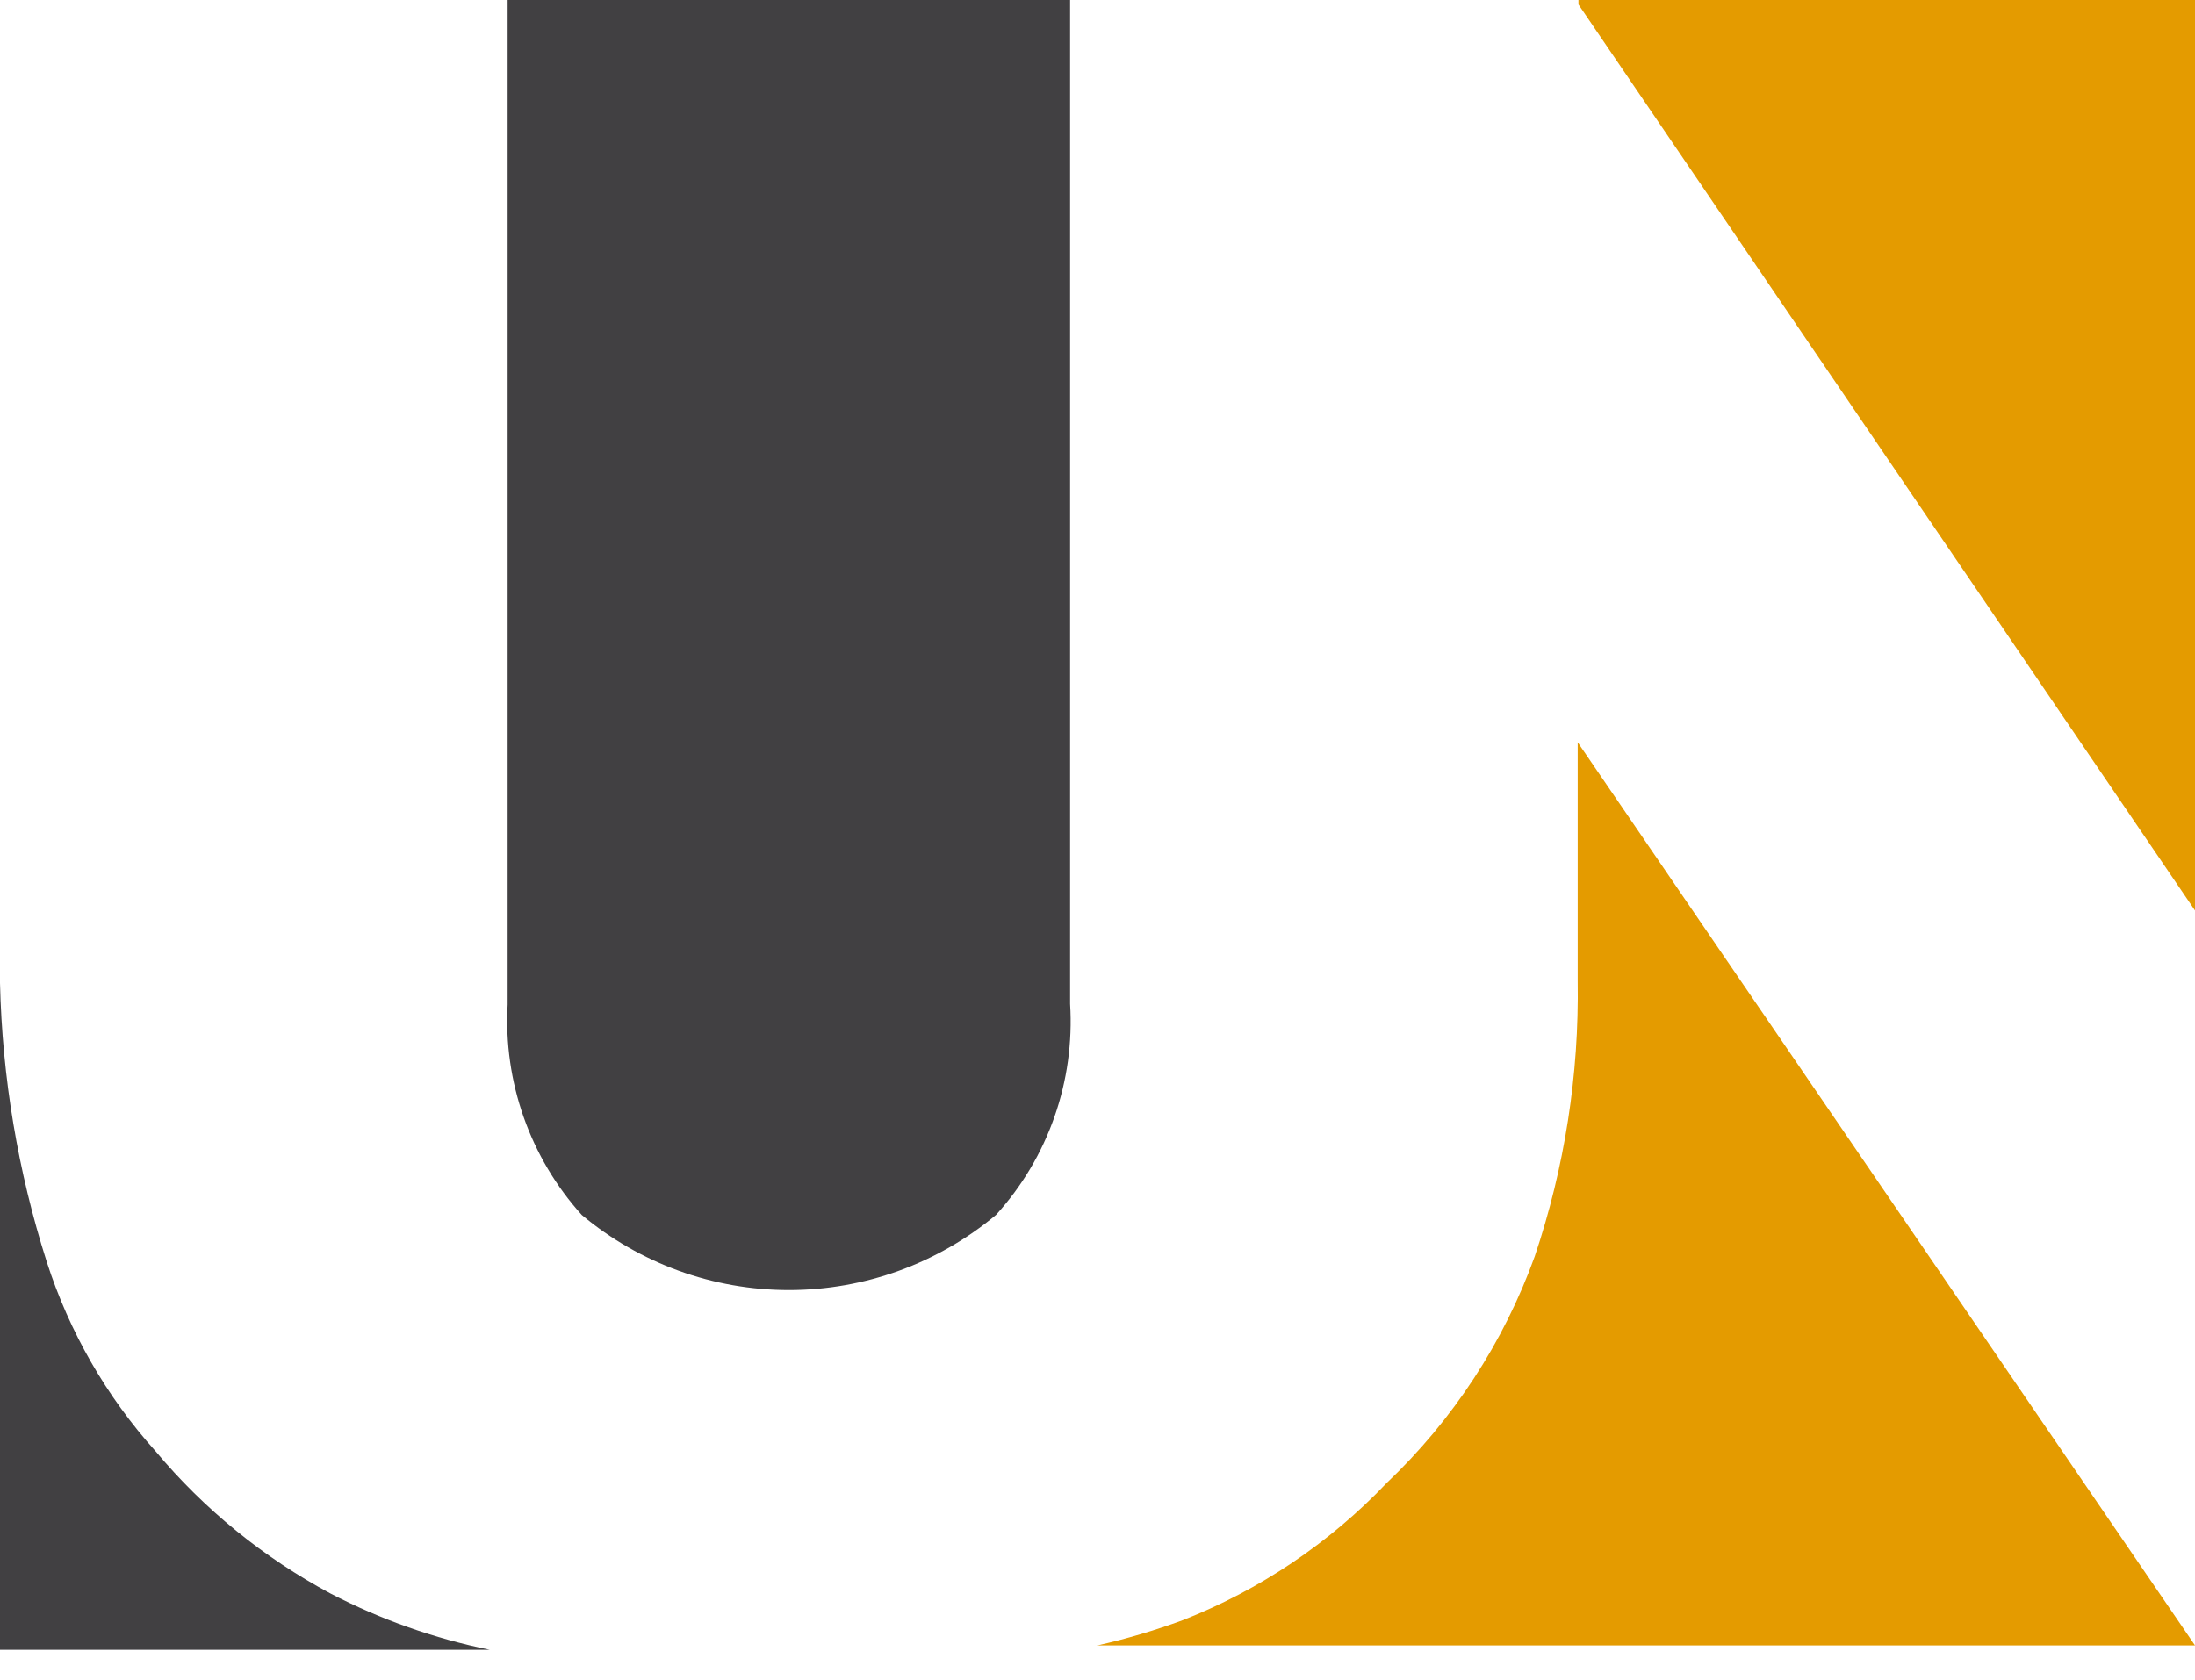 <svg width="64" height="49" viewBox="0 0 64 49" fill="none" xmlns="http://www.w3.org/2000/svg">
<path fill-rule="evenodd" clip-rule="evenodd" d="M31.201 28.608V0H14.801V29.299C14.739 30.414 14.898 31.53 15.269 32.583C15.639 33.636 16.215 34.605 16.962 35.435C18.656 36.851 20.793 37.626 23.001 37.626C25.208 37.626 27.346 36.851 29.04 35.435C29.794 34.606 30.373 33.633 30.744 32.575C31.115 31.518 31.27 30.396 31.201 29.277V28.586V28.608Z" fill="#414042"/>
<path fill-rule="evenodd" clip-rule="evenodd" d="M64 26.555V0H46.023V0.13L64 26.555Z" fill="#E49B00"/>
<path fill-rule="evenodd" clip-rule="evenodd" d="M64 47.989L46.001 21.65V28.607C46.044 31.338 45.62 34.056 44.748 36.645C43.842 39.156 42.362 41.419 40.427 43.257C38.761 45.006 36.733 46.371 34.485 47.254C33.674 47.553 32.843 47.799 32 47.989H64Z" fill="#E49B00"/>
<path fill-rule="evenodd" clip-rule="evenodd" d="M9.637 46.476C7.687 45.432 5.956 44.024 4.537 42.328C3.101 40.728 2.018 38.843 1.361 36.796C0.523 34.167 0.064 31.431 0 28.672V48.118H14.282C12.665 47.789 11.101 47.237 9.637 46.476V46.476Z" fill="#414042"/>
</svg>
